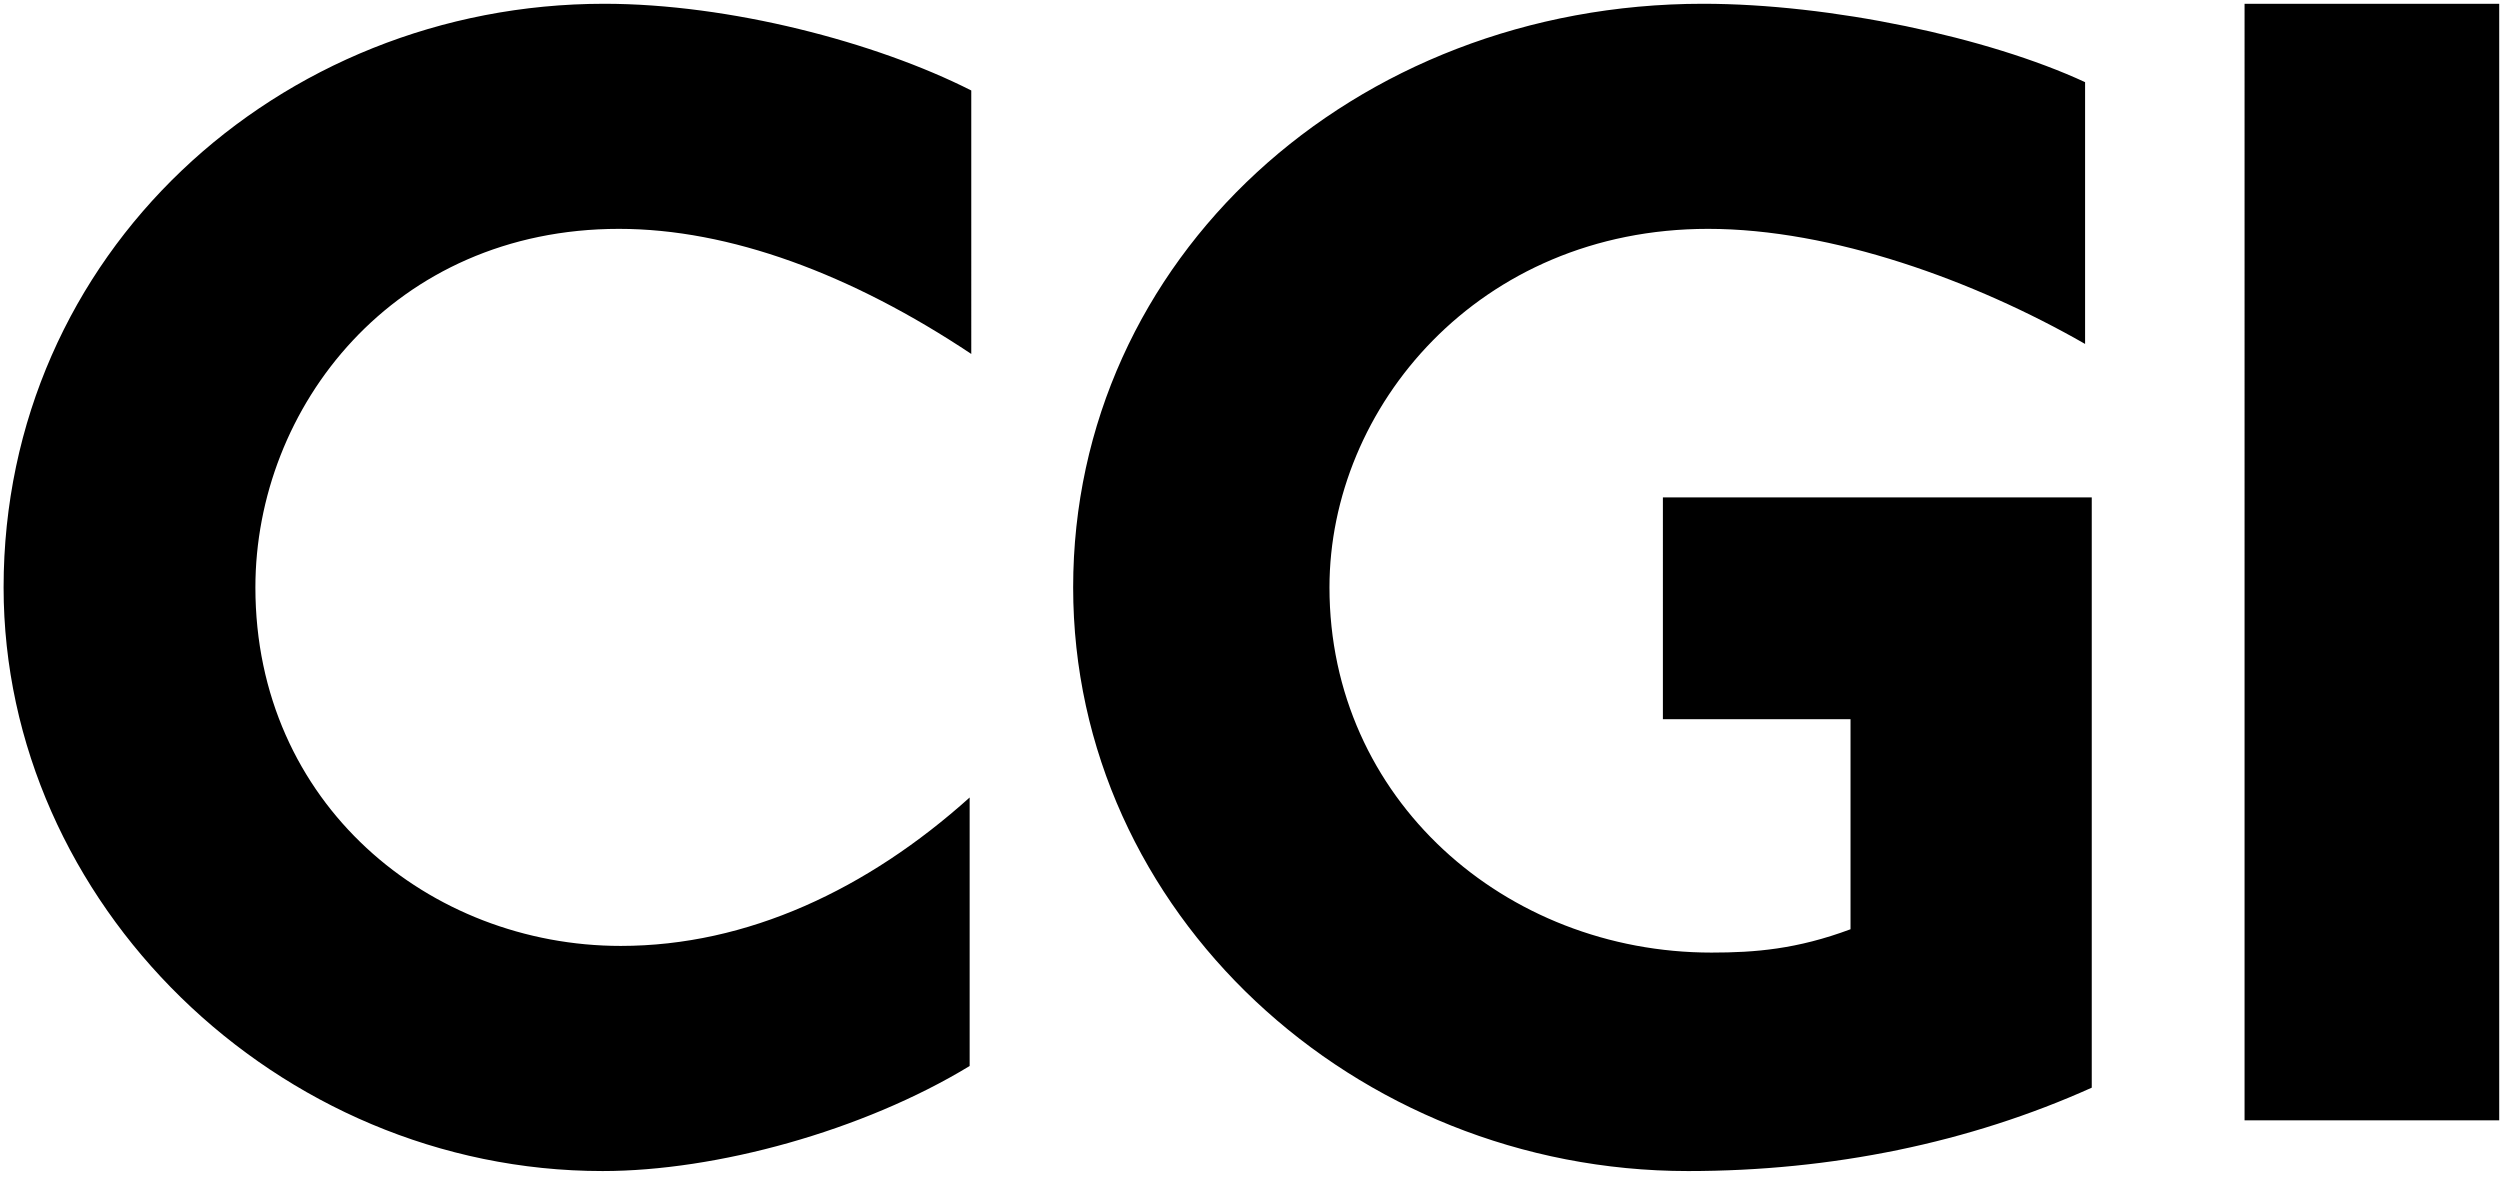 <svg width="57" height="27" xmlns="http://www.w3.org/2000/svg"><path d="M14.115 5.218c-5.14 0-8.292 4.068-8.292 8.175 0 4.942 3.977 8.174 8.33 8.174 2.889 0 5.628-1.293 7.955-3.384v6.122c-2.44 1.482-5.779 2.395-8.368 2.395C6.31 26.7.082 20.579.082 13.393.082 5.789 6.348.086 13.777.086c2.852 0 6.192.874 8.368 1.977V8.07c-2.739-1.825-5.516-2.852-8.03-2.852zM38.485 26.7c-7.6 0-14.017-5.893-14.017-13.307 0-7.49 6.379-13.307 14.362-13.307 2.903 0 6.494.76 8.71 1.787v5.969c-2.522-1.445-5.769-2.624-8.596-2.624-5.232 0-8.632 4.068-8.632 8.175 0 4.828 4.01 8.326 8.71 8.326.992 0 1.947-.076 3.17-.532v-4.79h-4.278V11.34h9.778v13.459c-2.789 1.255-5.92 1.901-9.206 1.901zm12.691-1.157V.086h5.806v25.457h-5.806z" fill="currentColor" fill-rule="evenodd"/></svg>